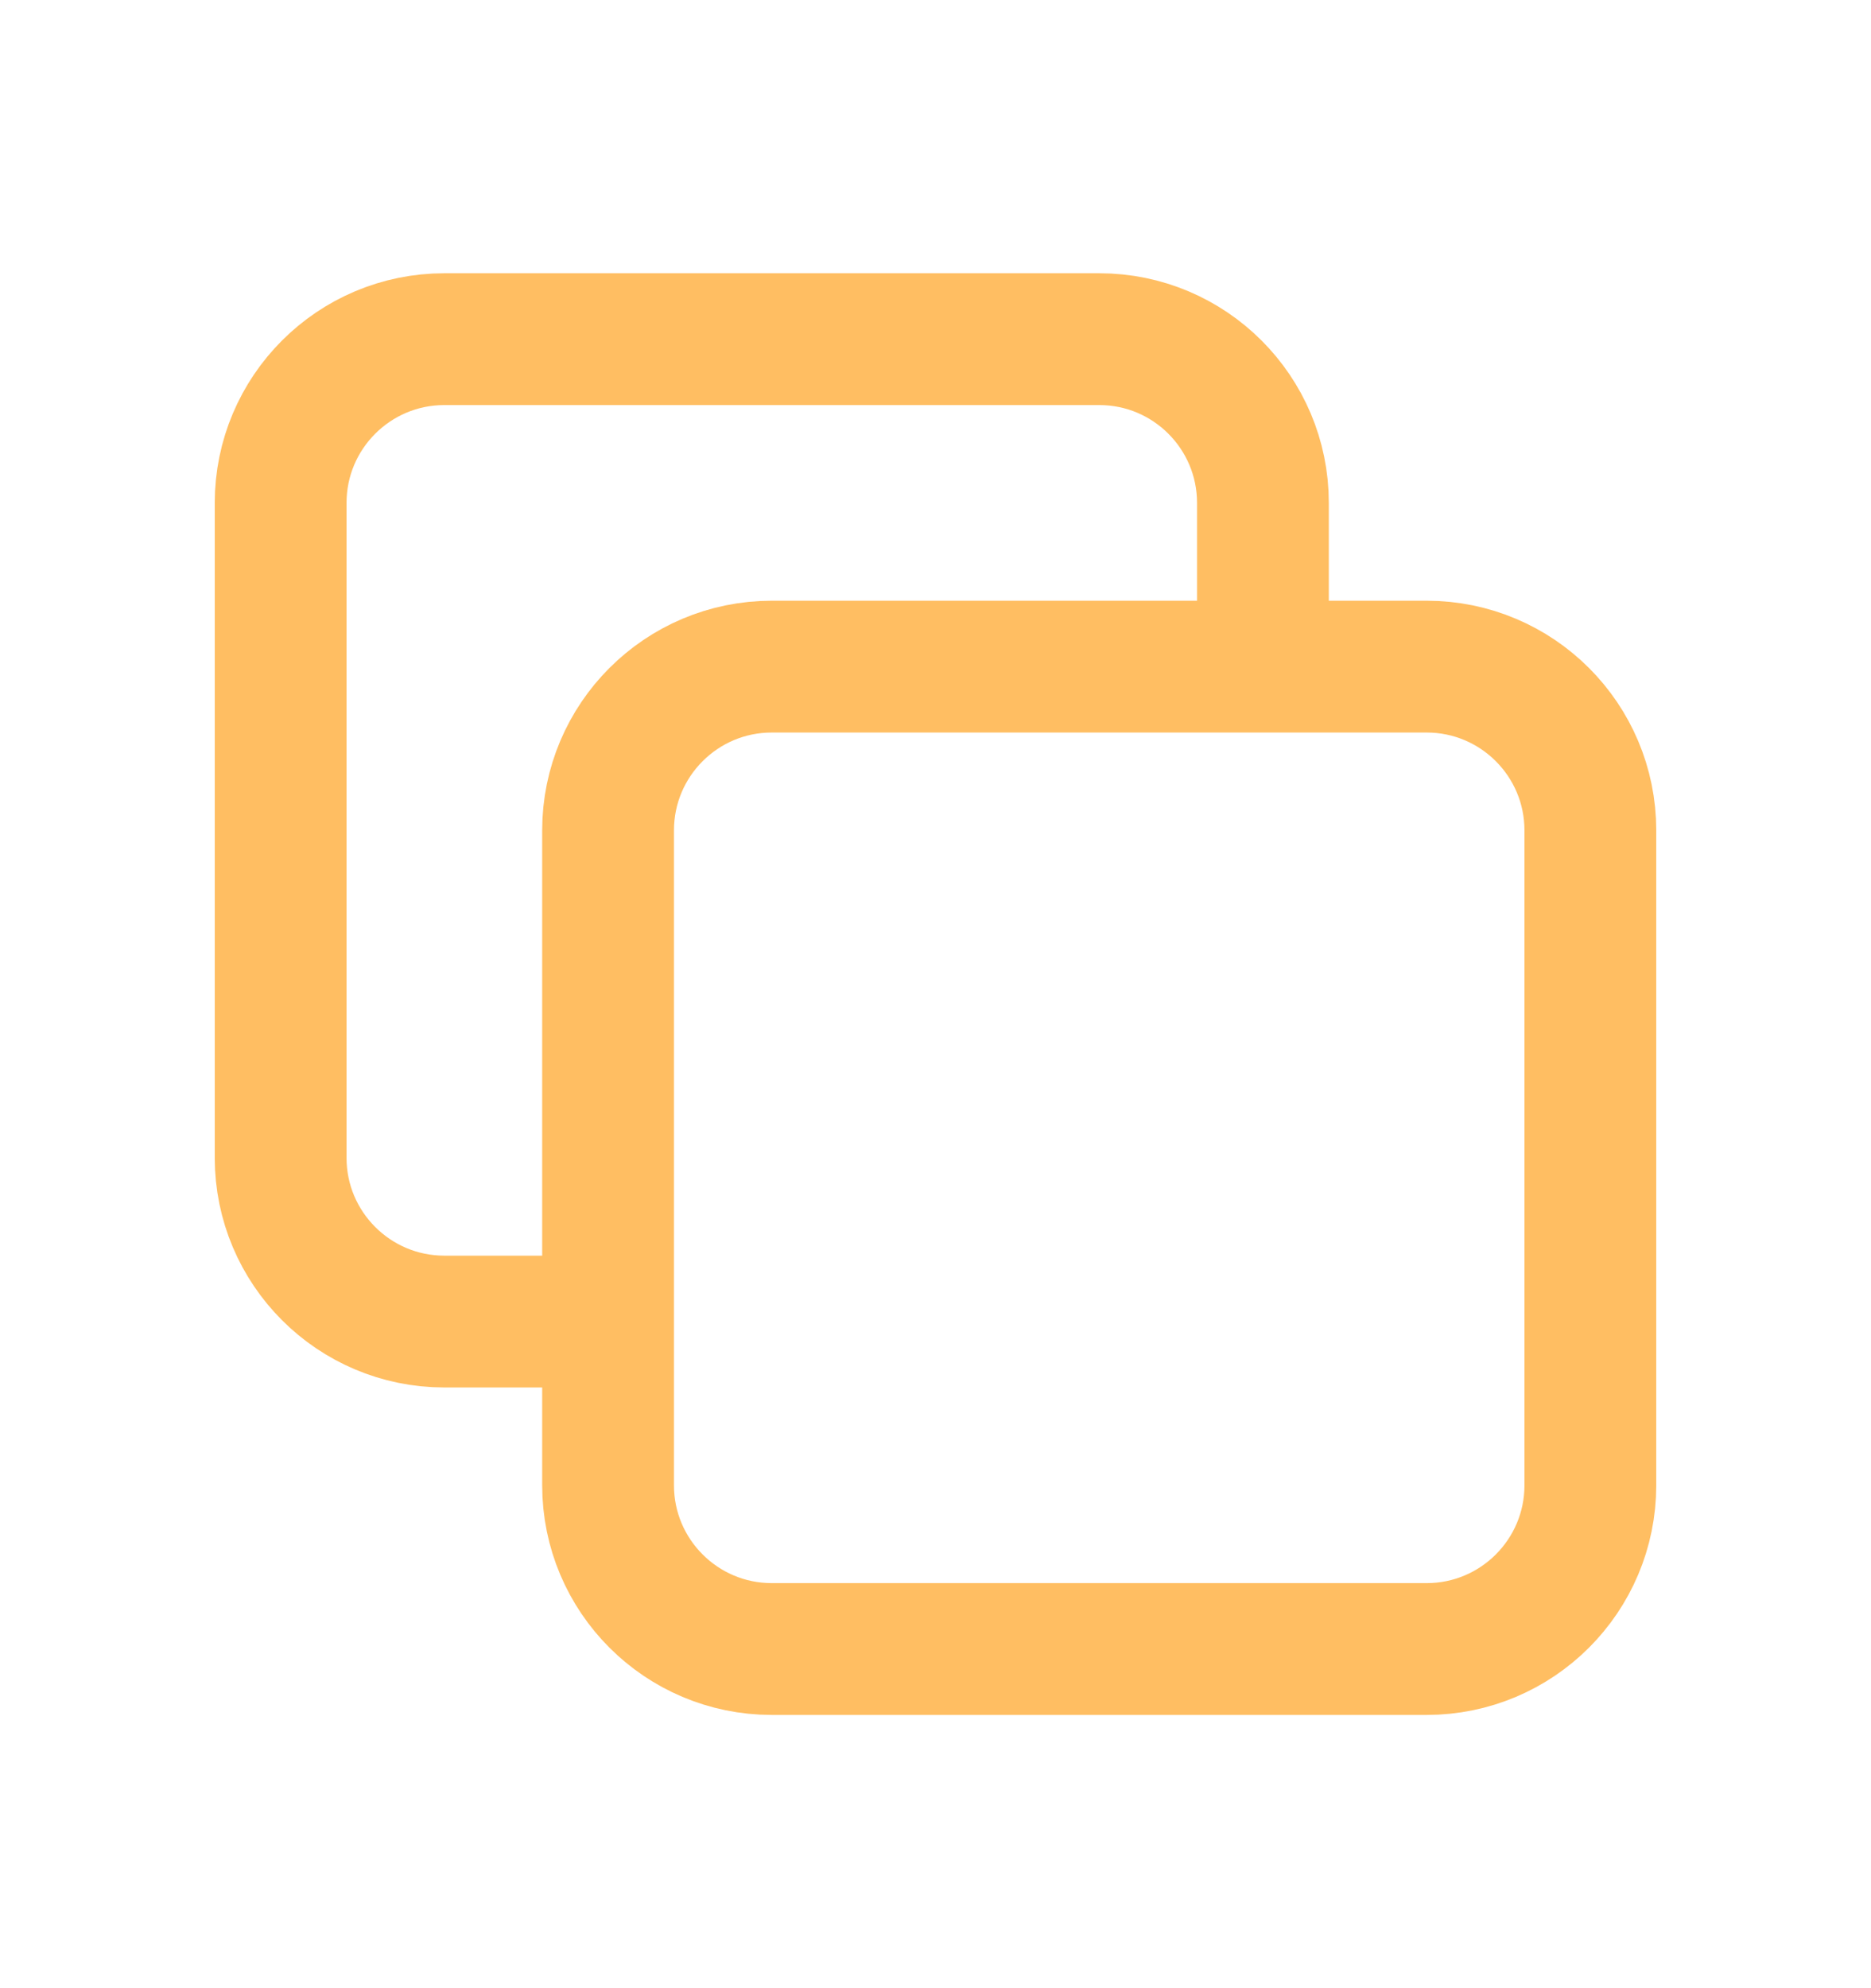 <svg width="16" height="17" viewBox="0 0 16 17" fill="none" xmlns="http://www.w3.org/2000/svg">
  <path d="M5.2 11.3H3.8C3.027 11.3 2.4 10.673 2.4 9.9V4.3C2.4 3.527 3.027 2.9 3.8 2.9H9.4C10.173 2.9 10.8 3.527 10.8 4.3V5.7M6.6 14.1H12.2C12.973 14.1 13.6 13.473 13.6 12.7V7.1C13.6 6.327 12.973 5.7 12.2 5.7H6.6C5.827 5.7 5.2 6.327 5.2 7.1V12.7C5.2 13.473 5.827 14.1 6.6 14.1Z" stroke="#FFBE62" stroke-width="1.127" stroke-linecap="round" stroke-linejoin="round"/>
</svg>